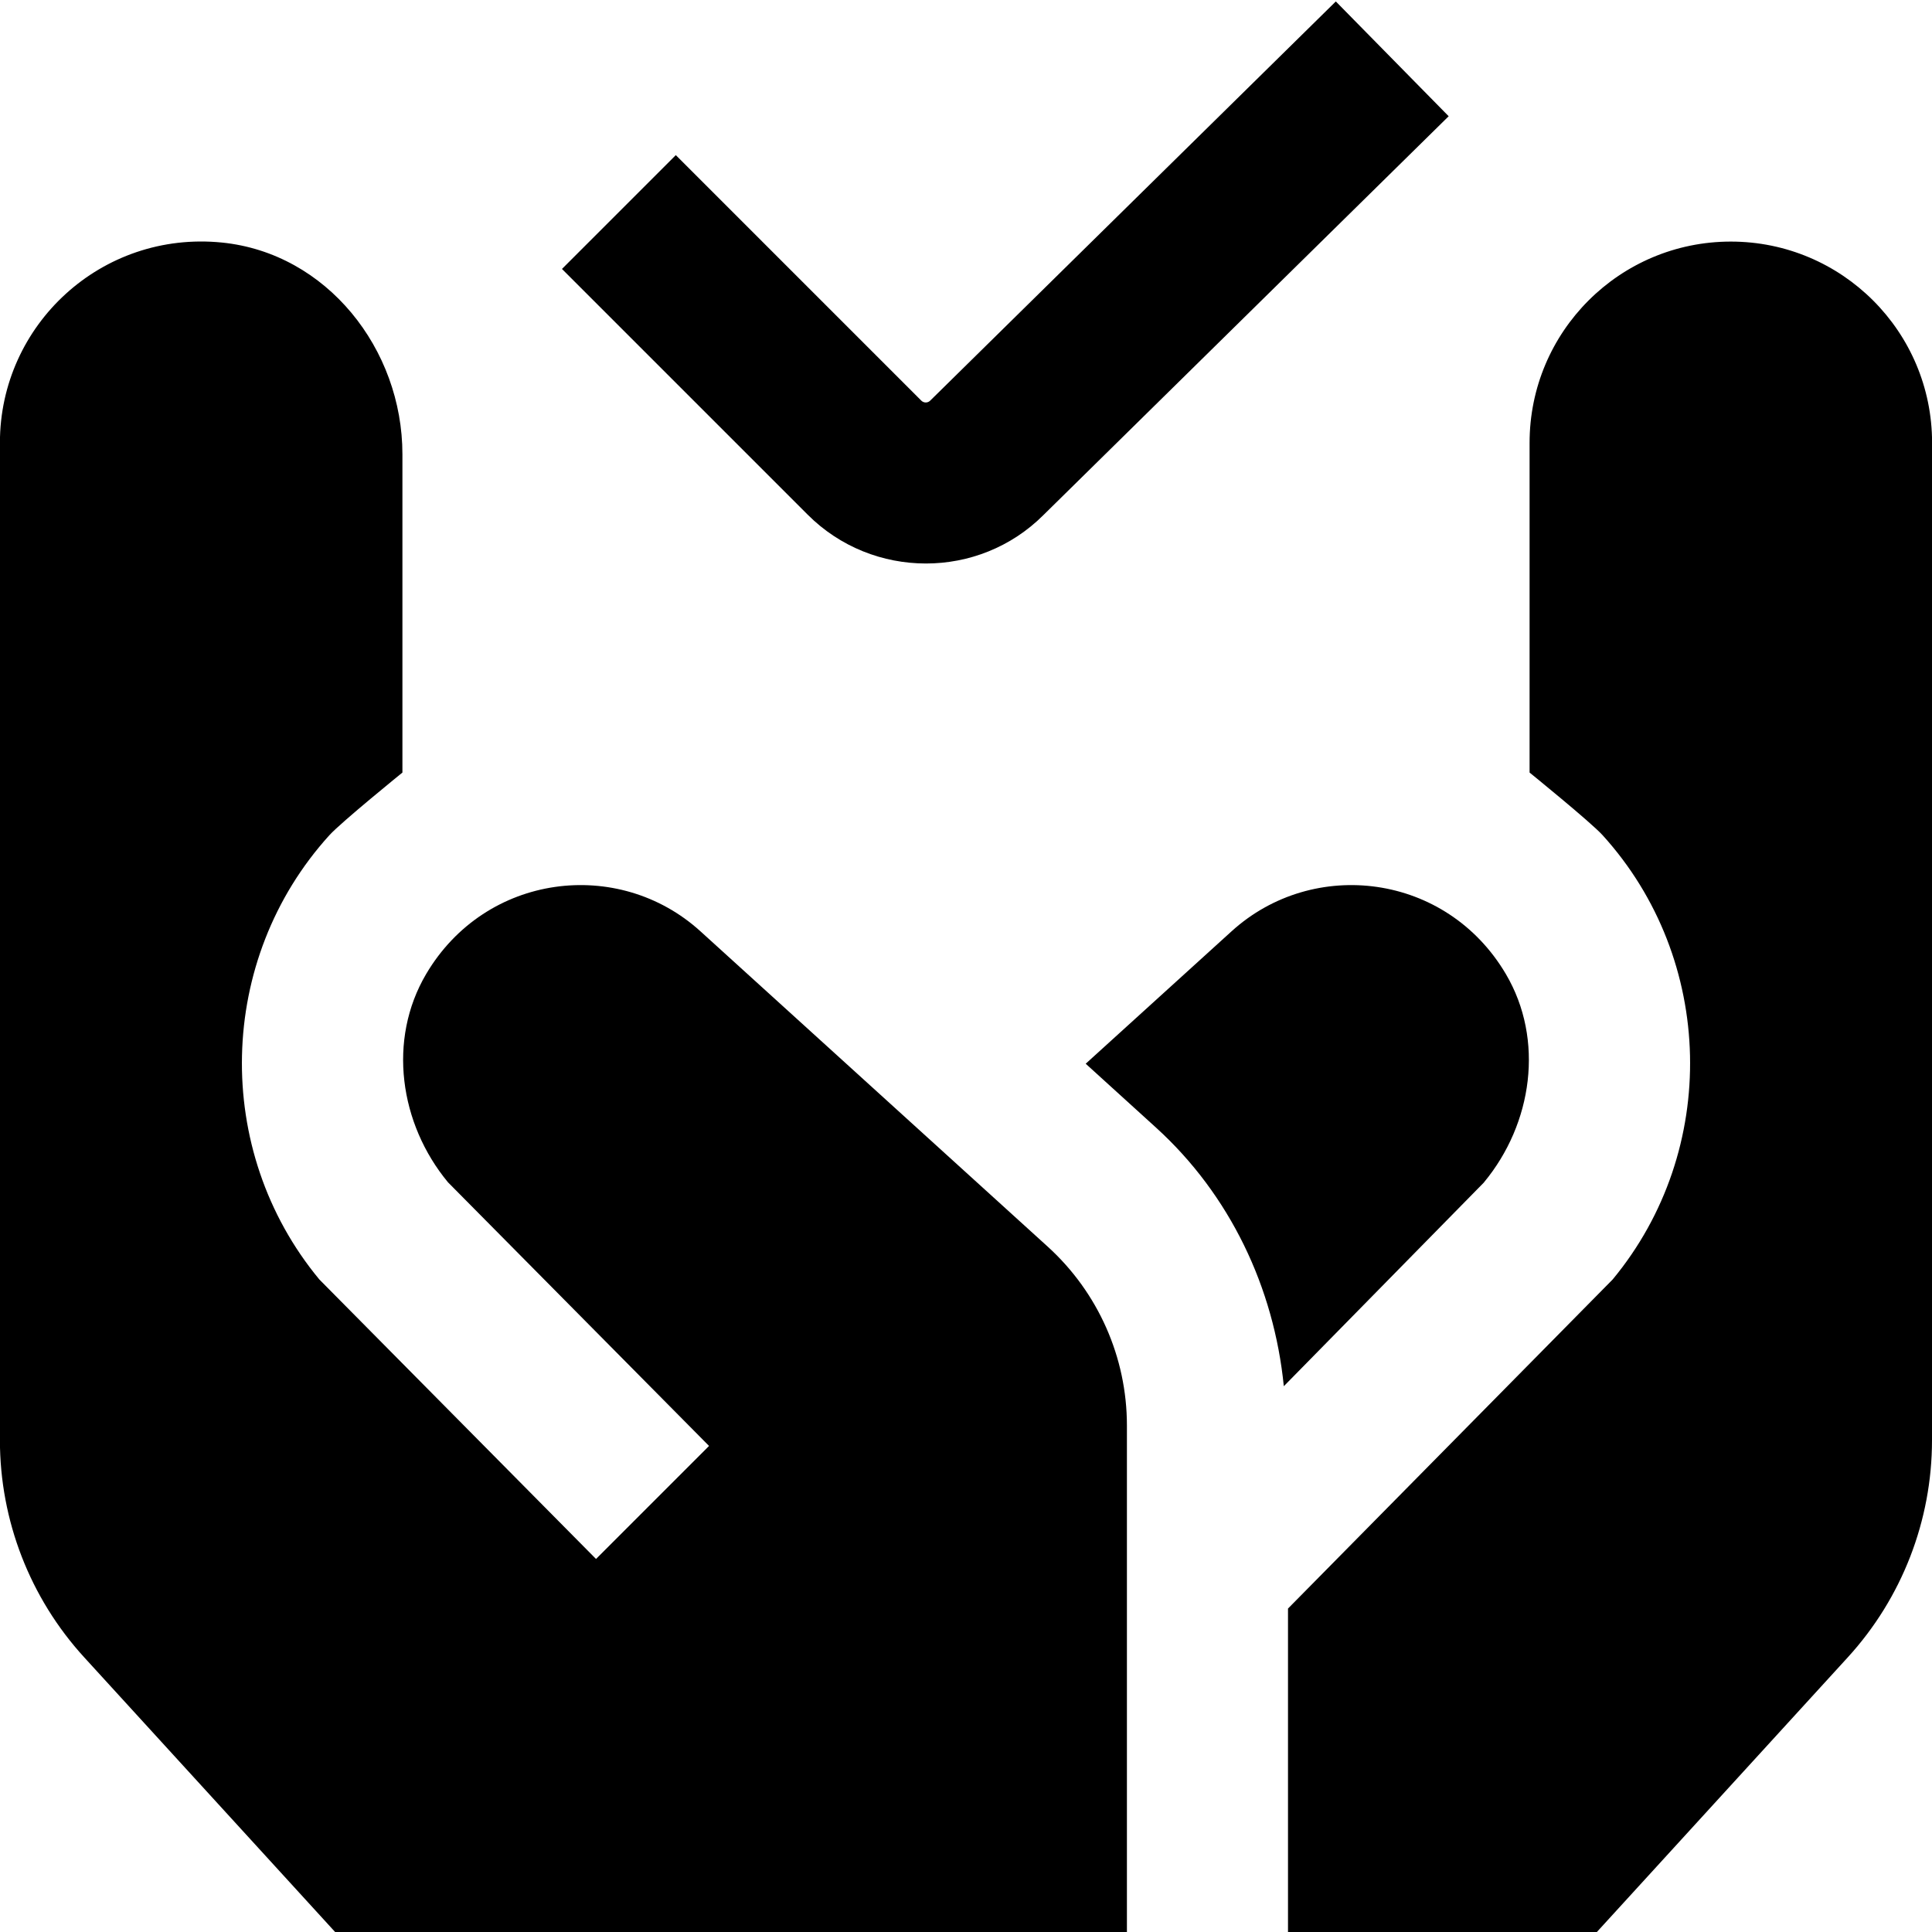<?xml version="1.0" encoding="UTF-8"?>
<svg xmlns="http://www.w3.org/2000/svg" id="Layer_1" data-name="Layer 1" viewBox="0 0 24 24">
  <path d="m11.502,7c-.532,0-1.065-.202-1.47-.608l-3.051-3.051,1.414-1.414,3.051,3.051c.03.029.078.029.108,0L16.594.018l1.402,1.426-5.034,4.954c-.401.401-.93.602-1.46.602Zm-2.802,4.568c-1.017-.923-2.668-.721-3.407.533-.48.815-.331,1.858.272,2.586l3.243,3.275-1.404,1.404-3.437-3.472c-1.329-1.604-1.275-3.977.125-5.519.147-.162.907-.778.907-.778v-3.954c0-1.308-.941-2.499-2.242-2.63-1.496-.15-2.758,1.021-2.758,2.487v12.39c0,.998.373,1.961,1.047,2.698l3.117,3.412h9.836v-6.292c0-.846-.357-1.652-.983-2.221l-4.317-3.92Zm9.735,3.12l-2.487,2.532c-.122-1.225-.669-2.378-1.587-3.212l-.874-.794,1.813-1.646c1.017-.923,2.668-.721,3.407.533.48.815.331,1.858-.272,2.586Zm5.565-9.187v12.39c0,.998-.373,1.961-1.047,2.698l-3.117,3.412h-3.836v-4.019l4.033-4.088c1.329-1.604,1.275-3.977-.125-5.519-.147-.162-.907-.778-.907-.778v-4.096c0-1.381,1.119-2.5,2.5-2.5s2.5,1.119,2.5,2.5Z"/>
</svg>
